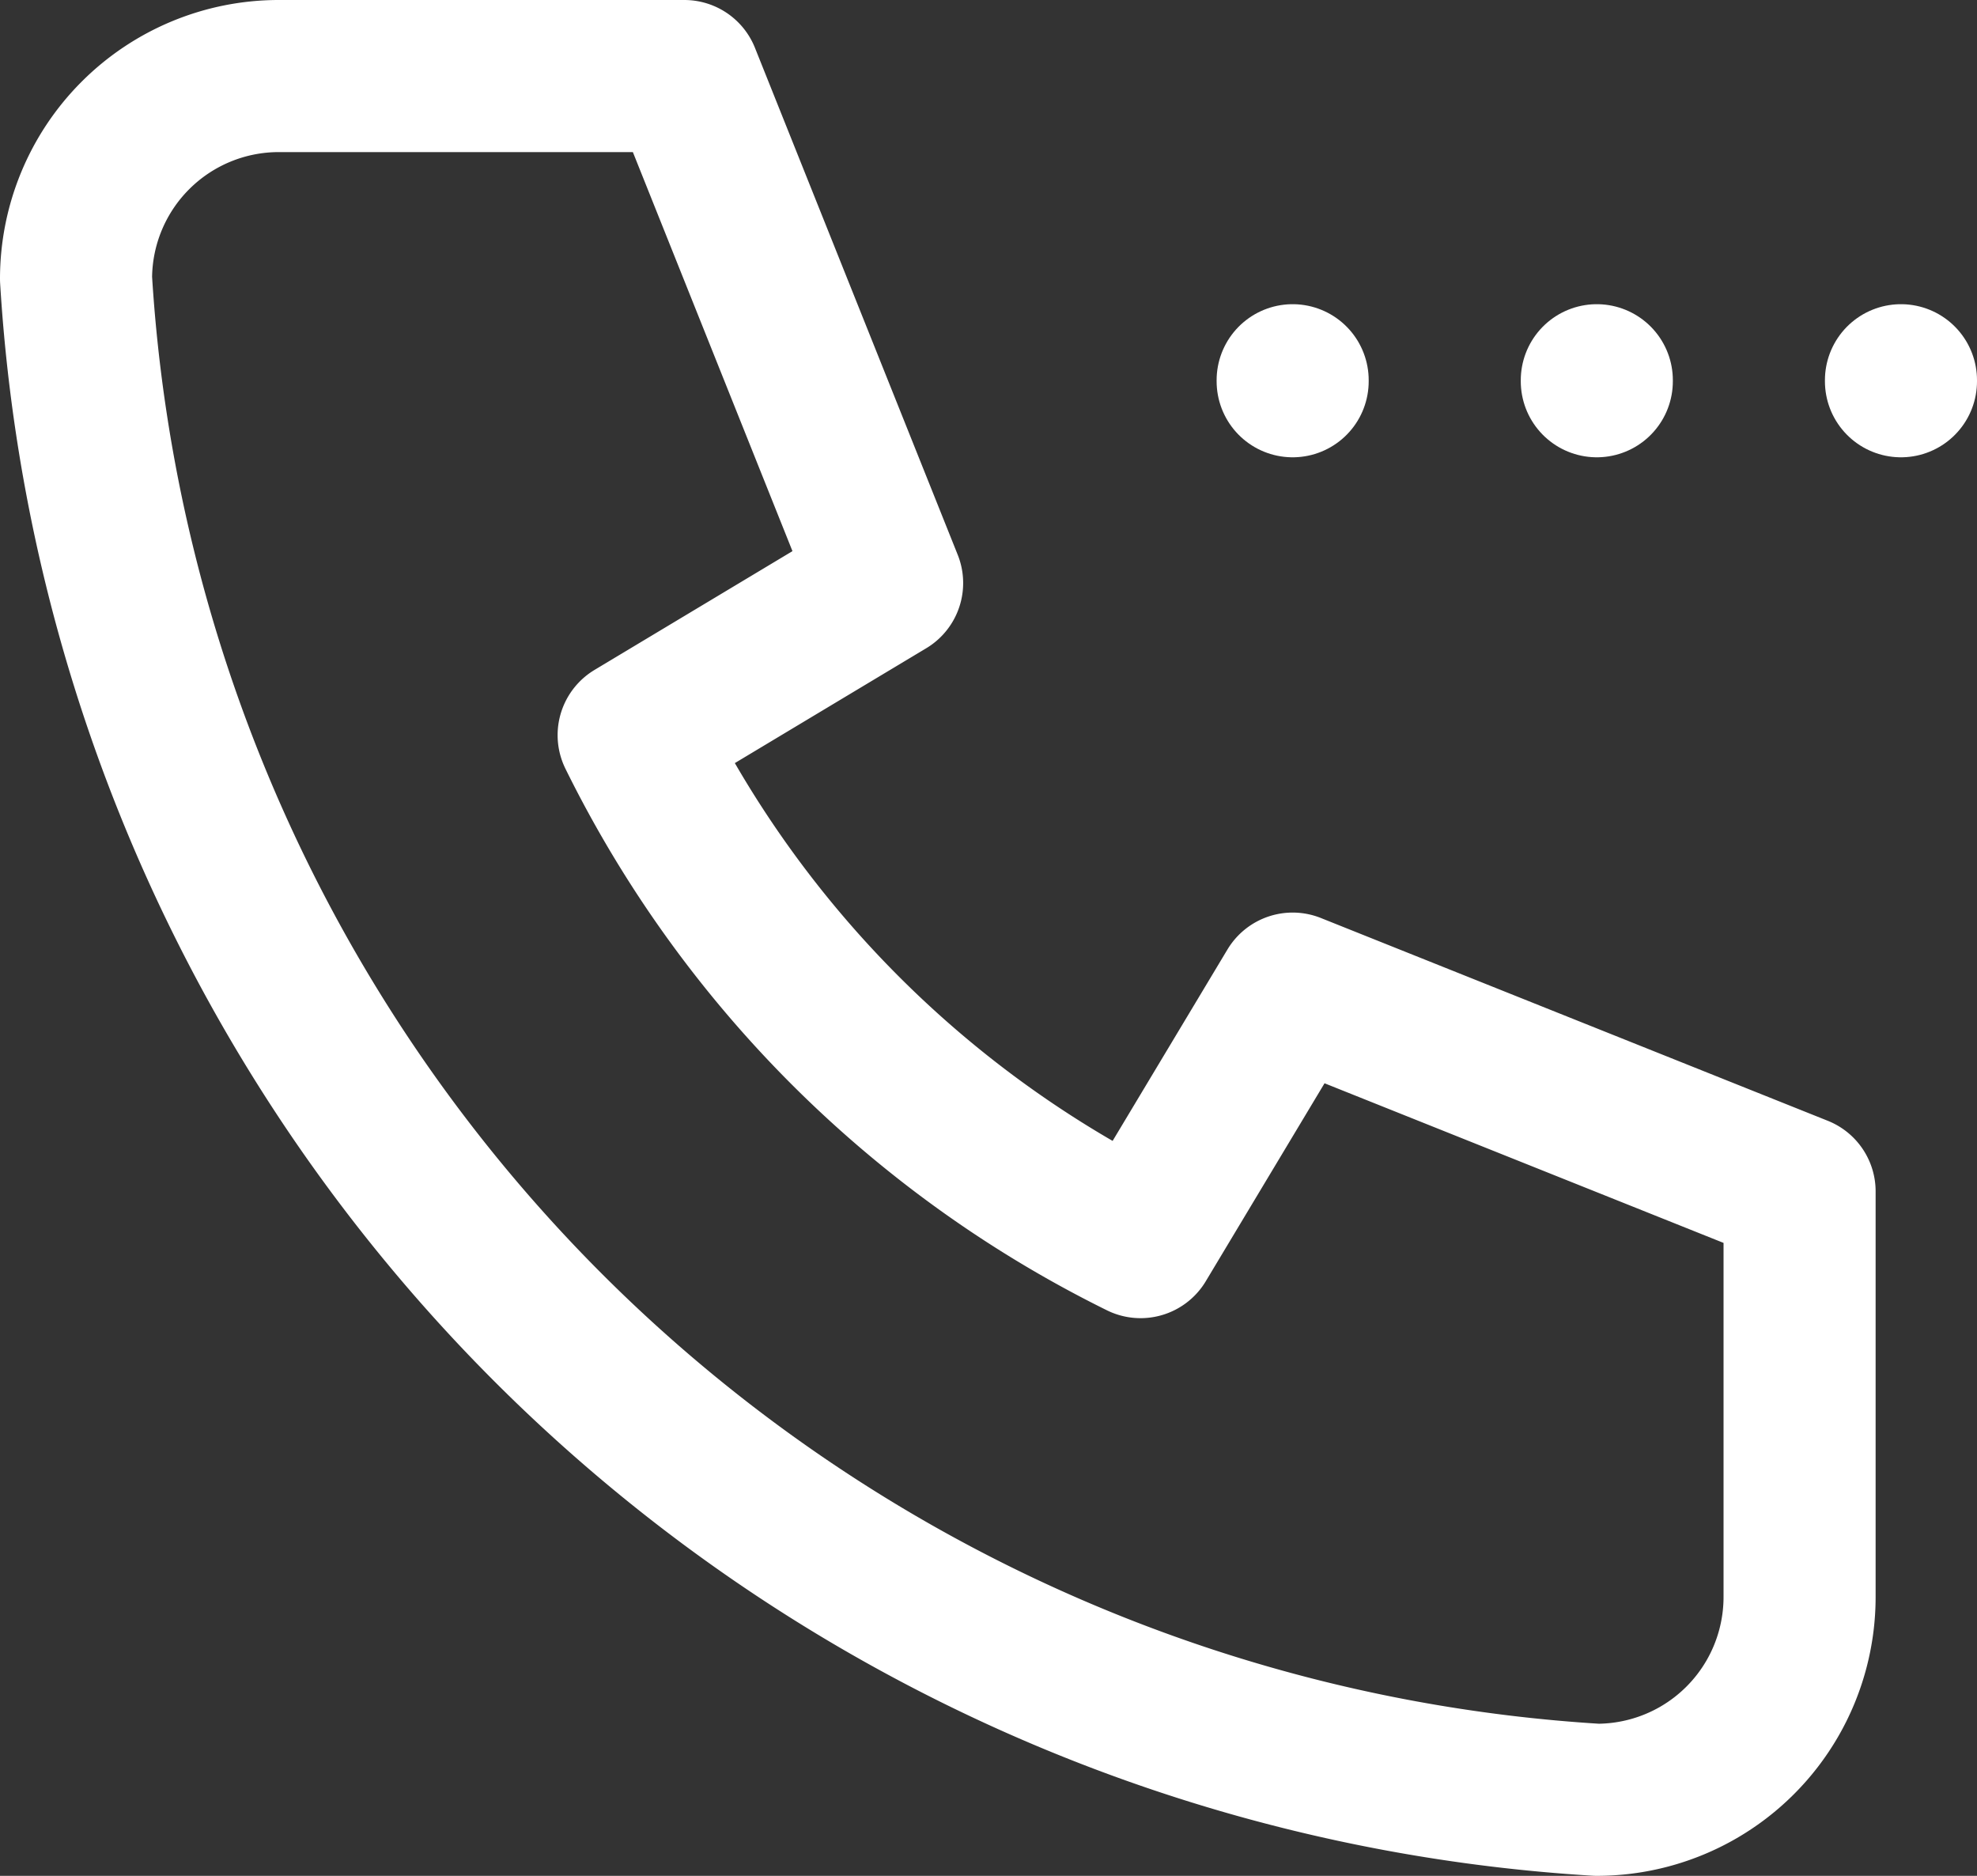 <svg xmlns="http://www.w3.org/2000/svg" width="19.5" height="18.5" viewBox="0 0 19.5 18.5">
  <rect x="0" y="0" width="19.5" height="18.5" fill="#333333" stroke="none"/>
  <g id="call_white" transform="translate(-2.25 -3.25)">
    <path id="Path_32750" data-name="Path 32750" d="M5,4H9l2,5L8.5,10.5a11,11,0,0,0,5,5L15,13l5,2v4a2,2,0,0,1-2,2A16,16,0,0,1,3,6,2,2,0,0,1,5,4" fill="none" stroke="#fff" stroke-linecap="round" stroke-linejoin="round" stroke-width="1.5"/>
    <path id="Path_32751" data-name="Path 32751" d="M15,7v.01" fill="none" stroke="#fff" stroke-linecap="round" stroke-linejoin="round" stroke-width="1.5"/>
    <path id="Path_32752" data-name="Path 32752" d="M18,7v.01" fill="none" stroke="#fff" stroke-linecap="round" stroke-linejoin="round" stroke-width="1.5"/>
    <path id="Path_32753" data-name="Path 32753" d="M21,7v.01" fill="none" stroke="#fff" stroke-linecap="round" stroke-linejoin="round" stroke-width="1.5"/>
  </g>
</svg>
